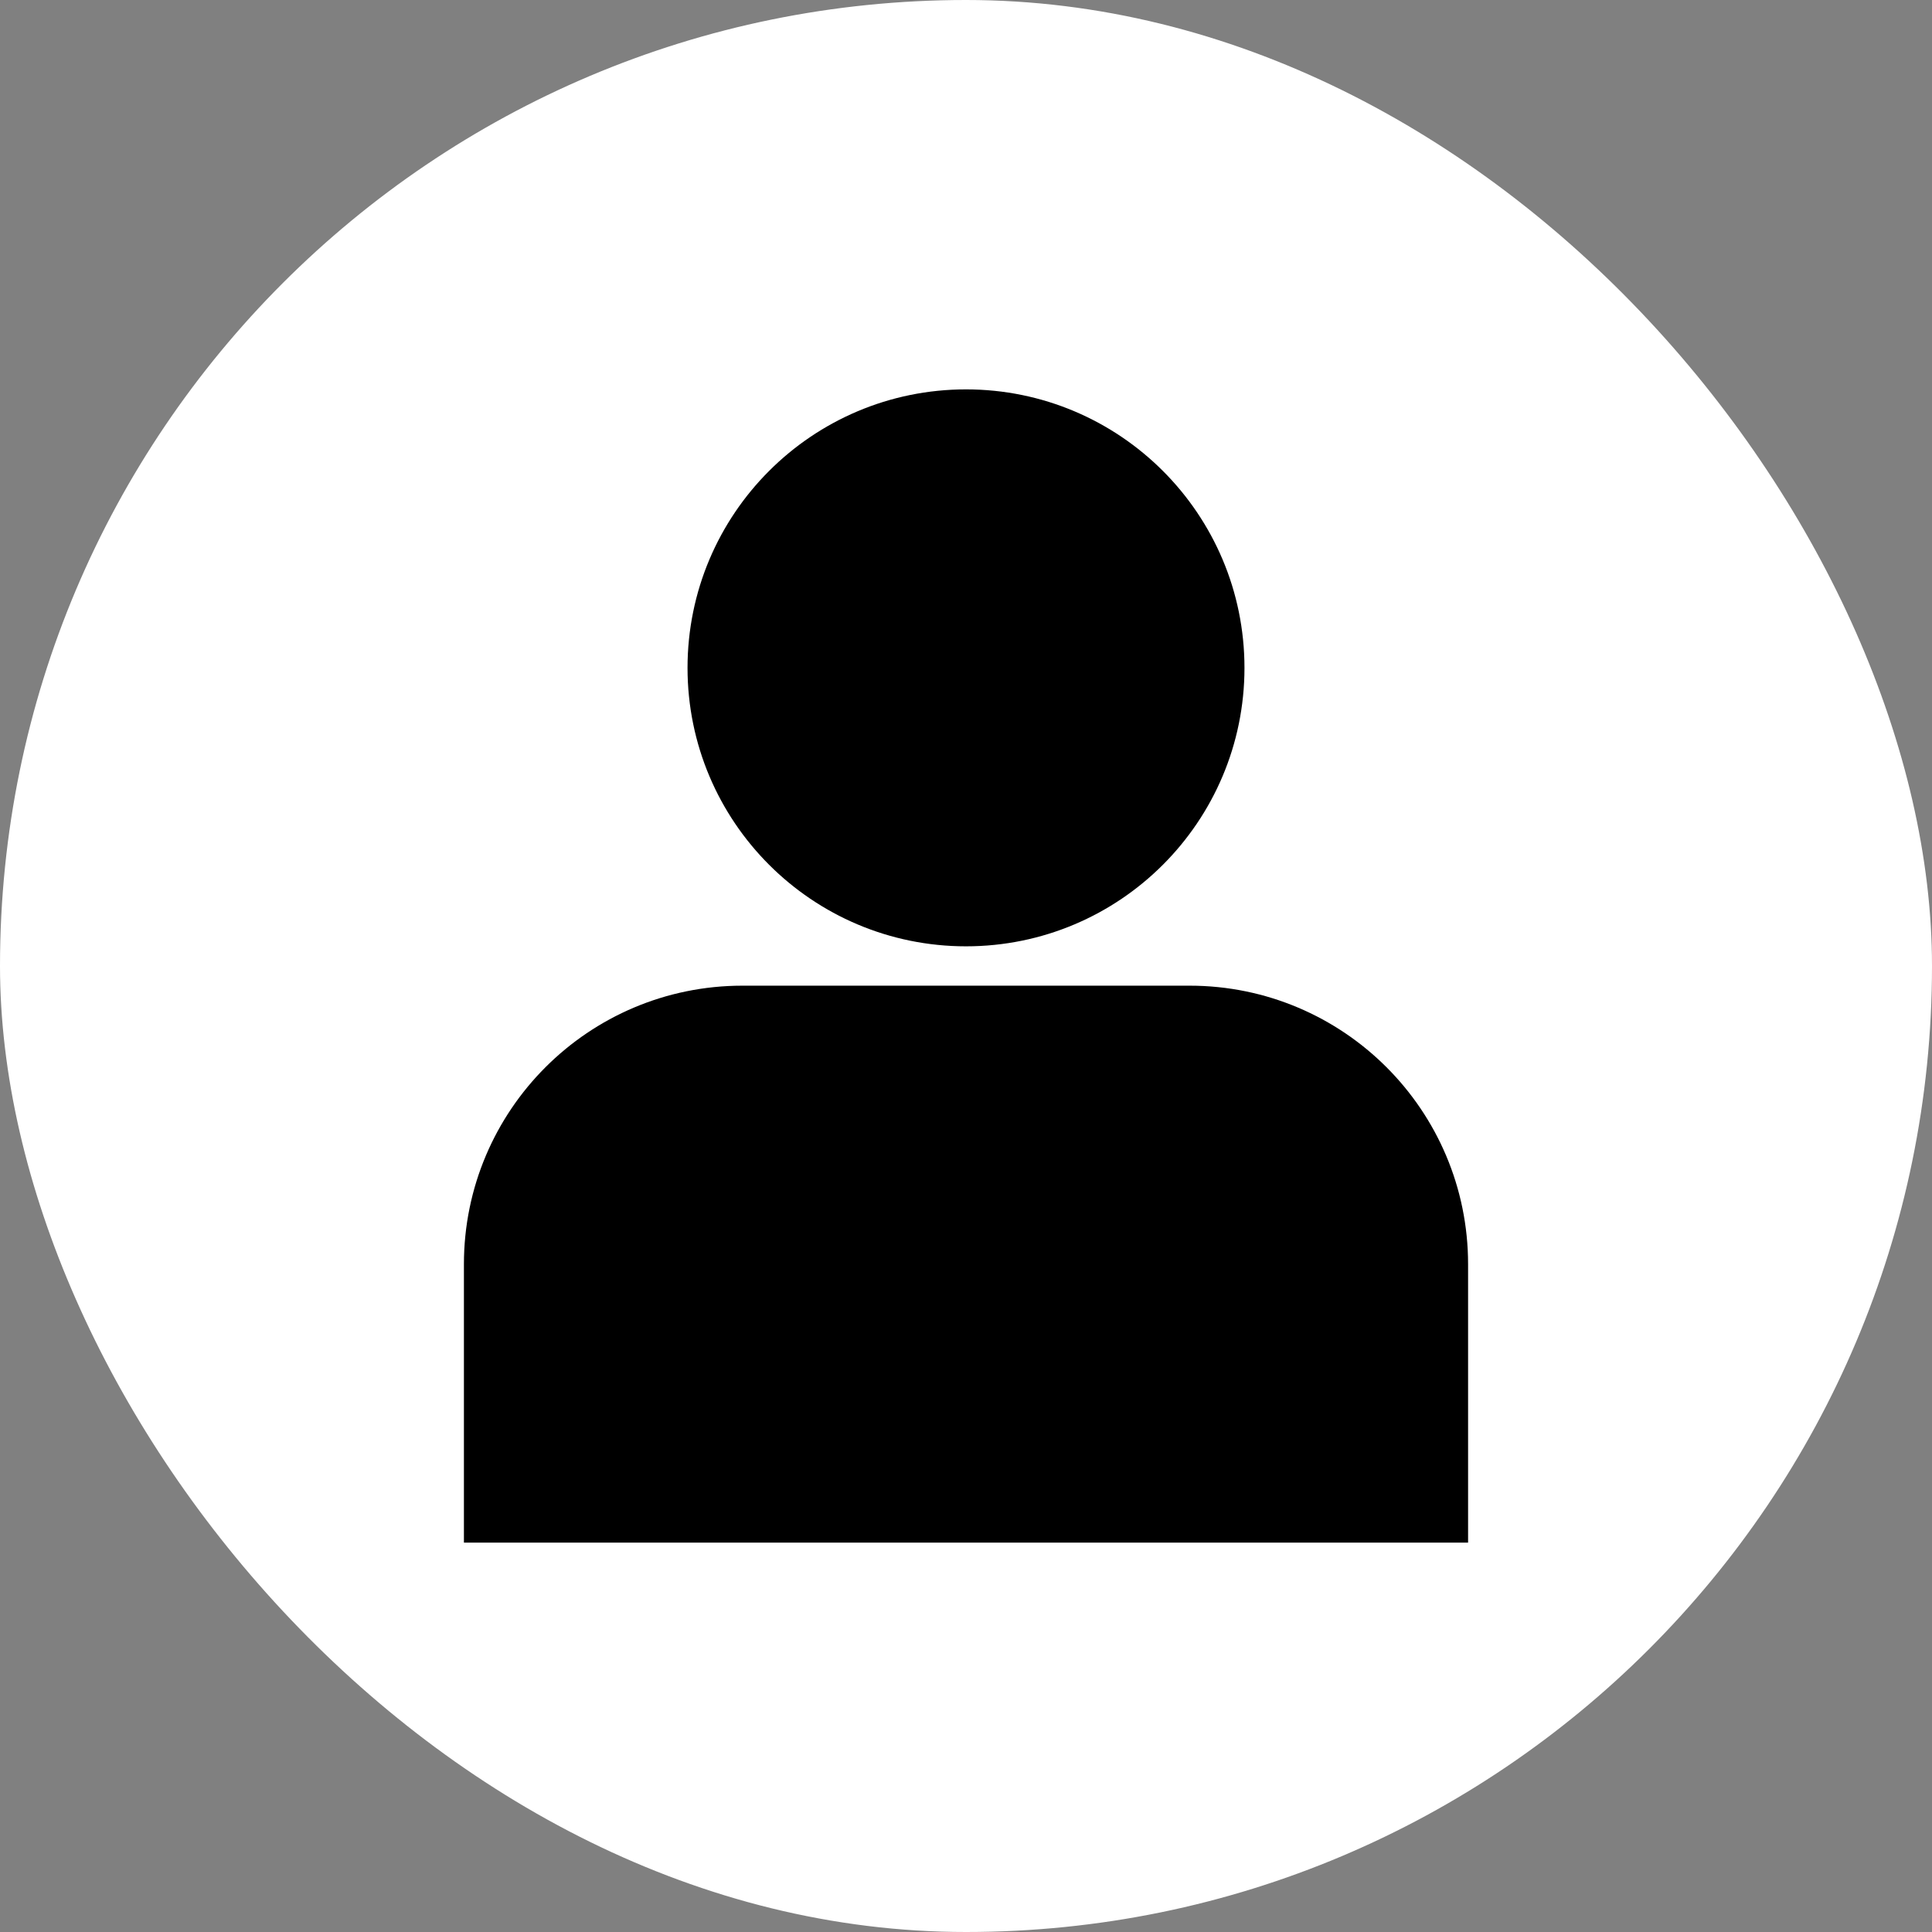 <svg width="213px" height="213px" viewBox="-4.96 -4.96 25.92 25.92" fill="none" xmlns="http://www.w3.org/2000/svg" stroke="#000000" stroke-width="1.472"><rect x="-4.96" y="-4.96" width="25.92" height="25.92" fill="#808080" stroke="none"/><g id="SVGRepo_bgCarrier" stroke-width="0"><rect x="-4.96" y="-4.96" width="25.92" height="25.92" rx="12.96" fill="#ffffff" strokewidth="0"></rect></g><g id="SVGRepo_tracerCarrier" stroke-linecap="round" stroke-linejoin="round"></g><g id="SVGRepo_iconCarrier"> <path d="M8 7C9.657 7 11 5.657 11 4C11 2.343 9.657 1 8 1C6.343 1 5 2.343 5 4C5 5.657 6.343 7 8 7Z" fill="#000000"></path> <path d="M14 12C14 10.343 12.657 9 11 9H5C3.343 9 2 10.343 2 12V15H14V12Z" fill="#000000"></path> </g></svg>